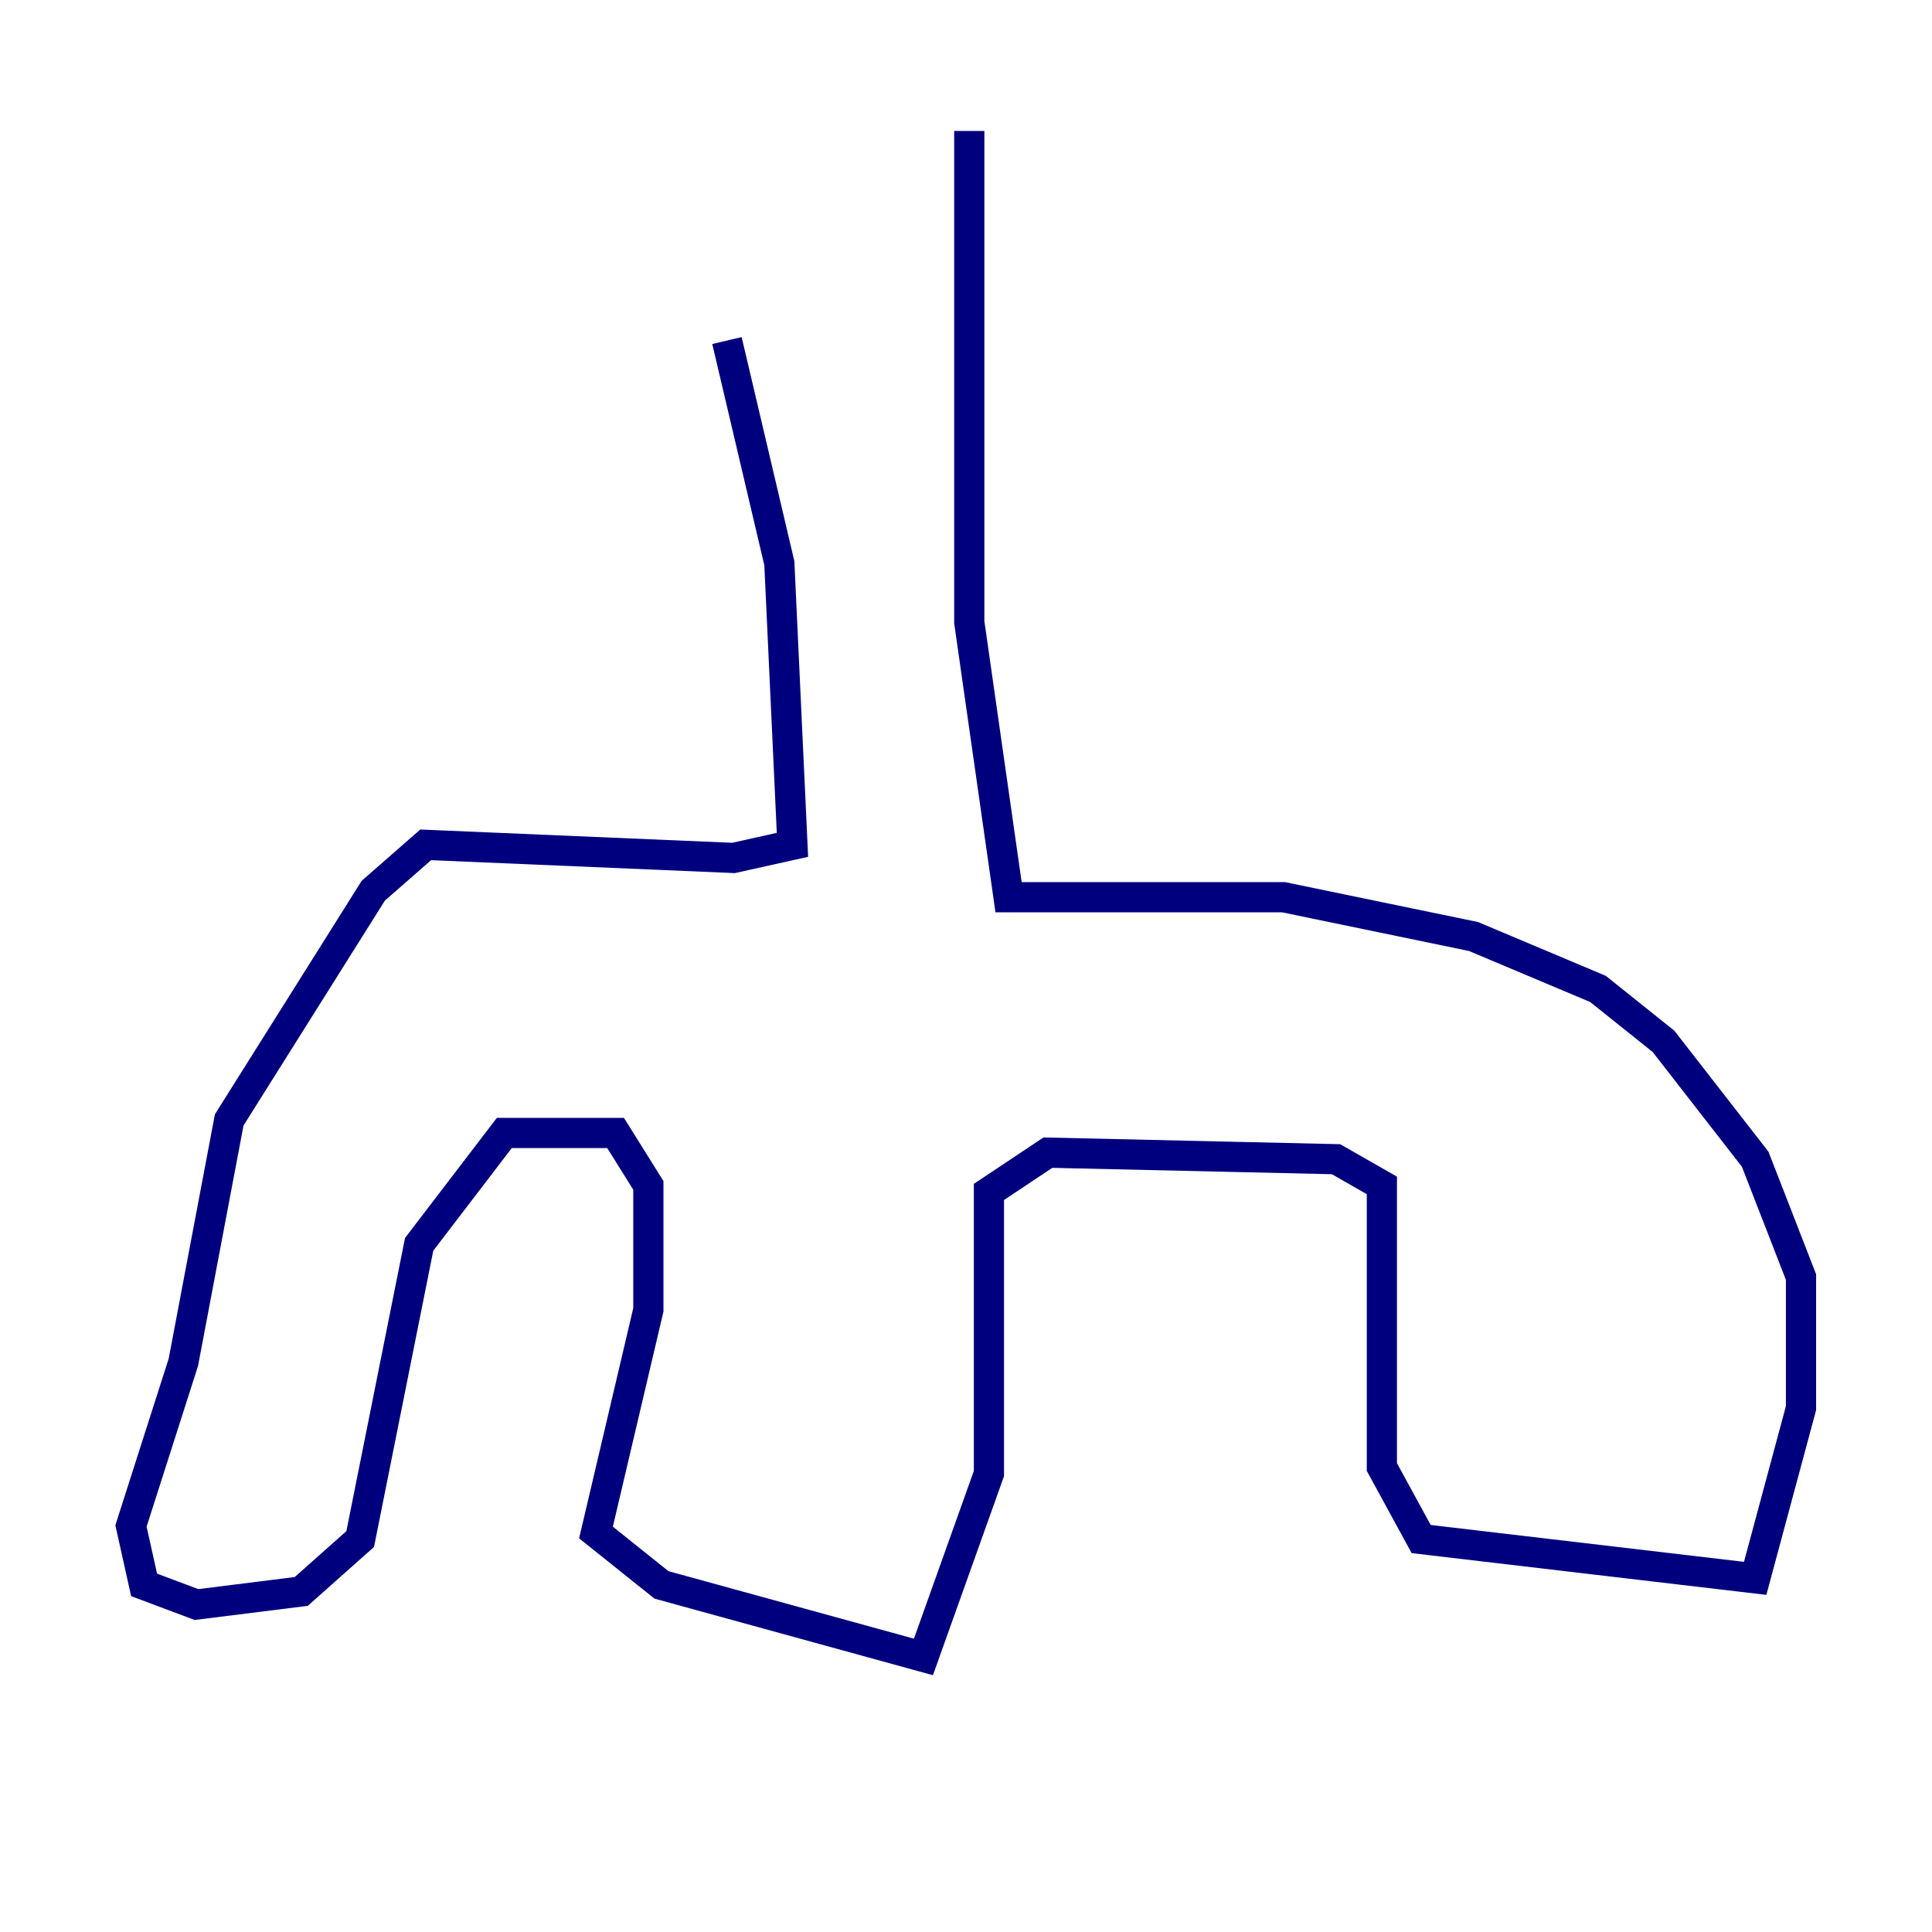 <?xml version="1.0" encoding="utf-8" ?>
<svg baseProfile="tiny" height="128" version="1.2" viewBox="0,0,128,128" width="128" xmlns="http://www.w3.org/2000/svg" xmlns:ev="http://www.w3.org/2001/xml-events" xmlns:xlink="http://www.w3.org/1999/xlink"><defs /><polyline fill="none" points="48.163,22.563 51.634,37.315 52.502,55.973 48.597,56.841 28.203,55.973 24.732,59.01 15.186,74.197 12.149,90.251 8.678,101.098 9.546,105.003 13.017,106.305 19.959,105.437 23.864,101.966 27.77,82.441 33.41,75.064 40.786,75.064 42.956,78.536 42.956,86.78 39.485,101.532 43.824,105.003 61.18,109.776 65.519,97.627 65.519,78.969 69.424,76.366 88.515,76.8 91.552,78.536 91.552,97.193 94.156,101.966 116.285,104.57 119.322,93.288 119.322,84.61 116.285,76.8 110.21,68.99 105.871,65.519 97.627,62.047 85.044,59.444 66.82,59.444 64.217,41.22 64.217,8.678" stroke="#00007f" stroke-width="2" /></svg>